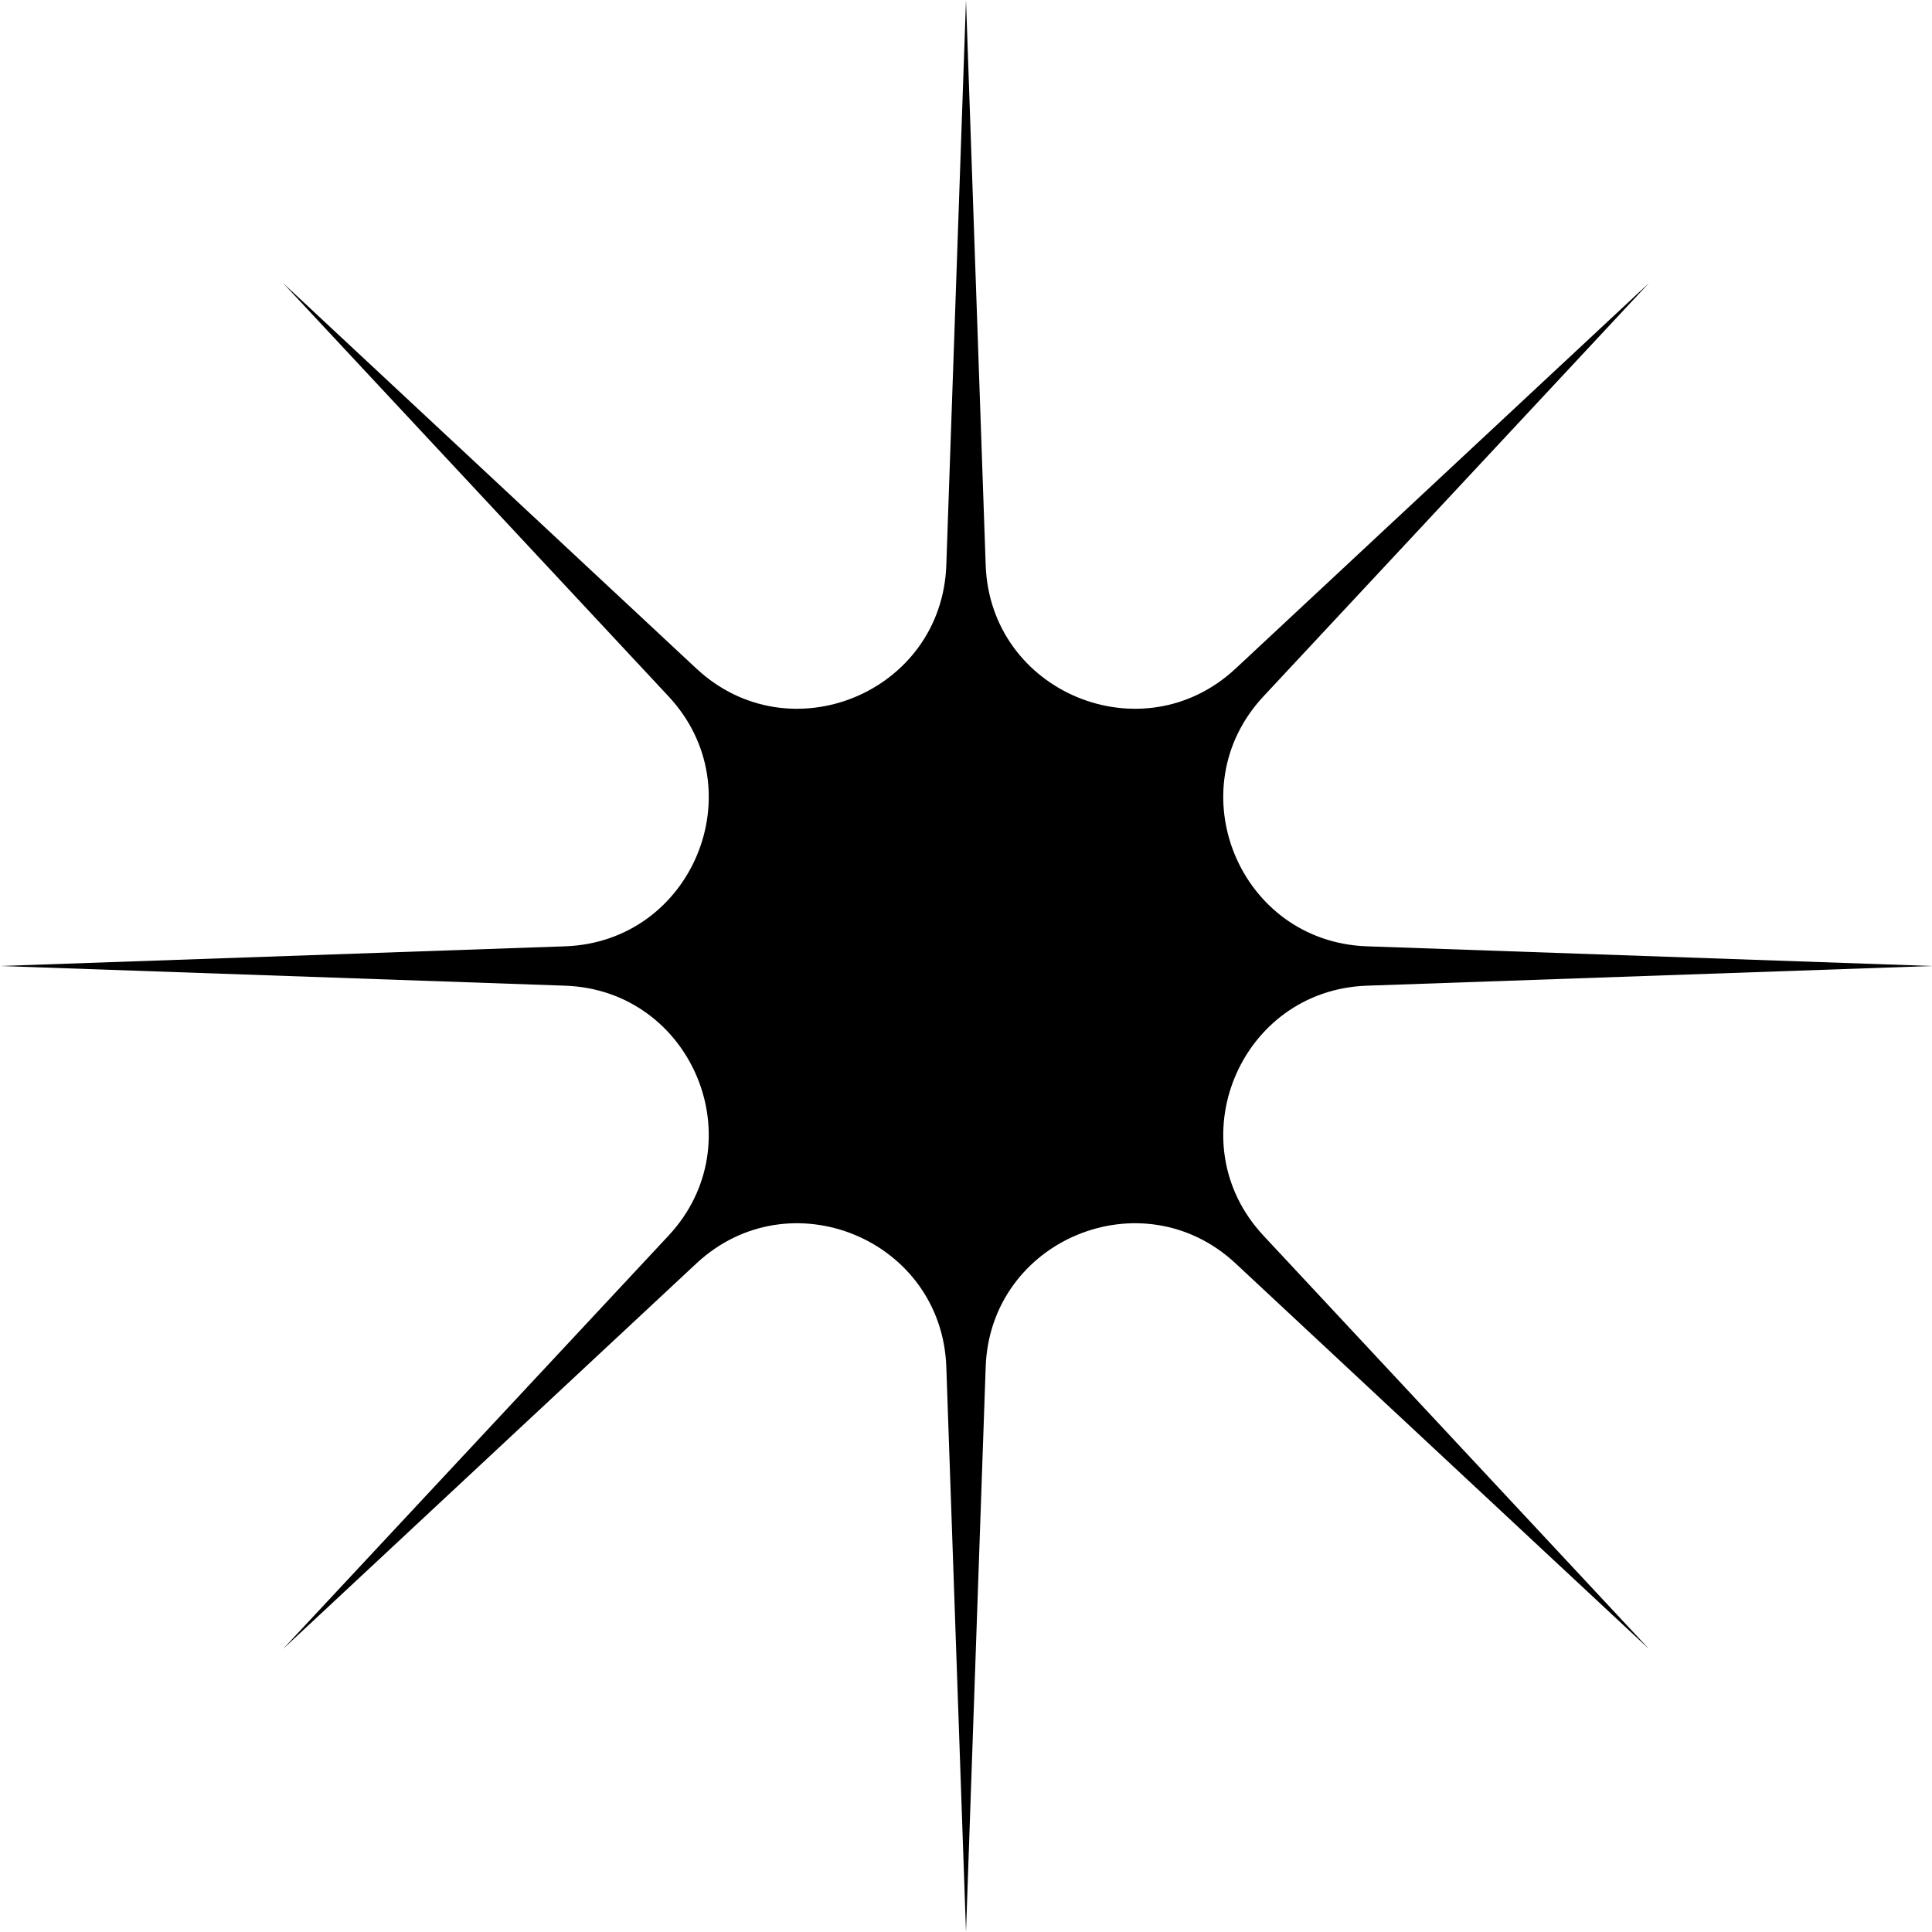 <svg width="74" height="74" viewBox="0 0 74 74" fill="none" xmlns="http://www.w3.org/2000/svg">
<path d="M37 0L37.754 21.643C37.924 26.523 43.755 28.938 47.326 25.608L63.163 10.837L48.392 26.674C45.062 30.245 47.478 36.076 52.357 36.246L74 37L52.357 37.754C47.478 37.924 45.062 43.755 48.392 47.326L63.163 63.163L47.326 48.392C43.755 45.062 37.924 47.478 37.754 52.357L37 74L36.246 52.357C36.076 47.478 30.245 45.062 26.674 48.392L10.837 63.163L25.608 47.326C28.938 43.755 26.523 37.924 21.643 37.754L0 37L21.643 36.246C26.523 36.076 28.938 30.245 25.608 26.674L10.837 10.837L26.674 25.608C30.245 28.938 36.076 26.523 36.246 21.643L37 0Z" fill="black"/>
</svg>
